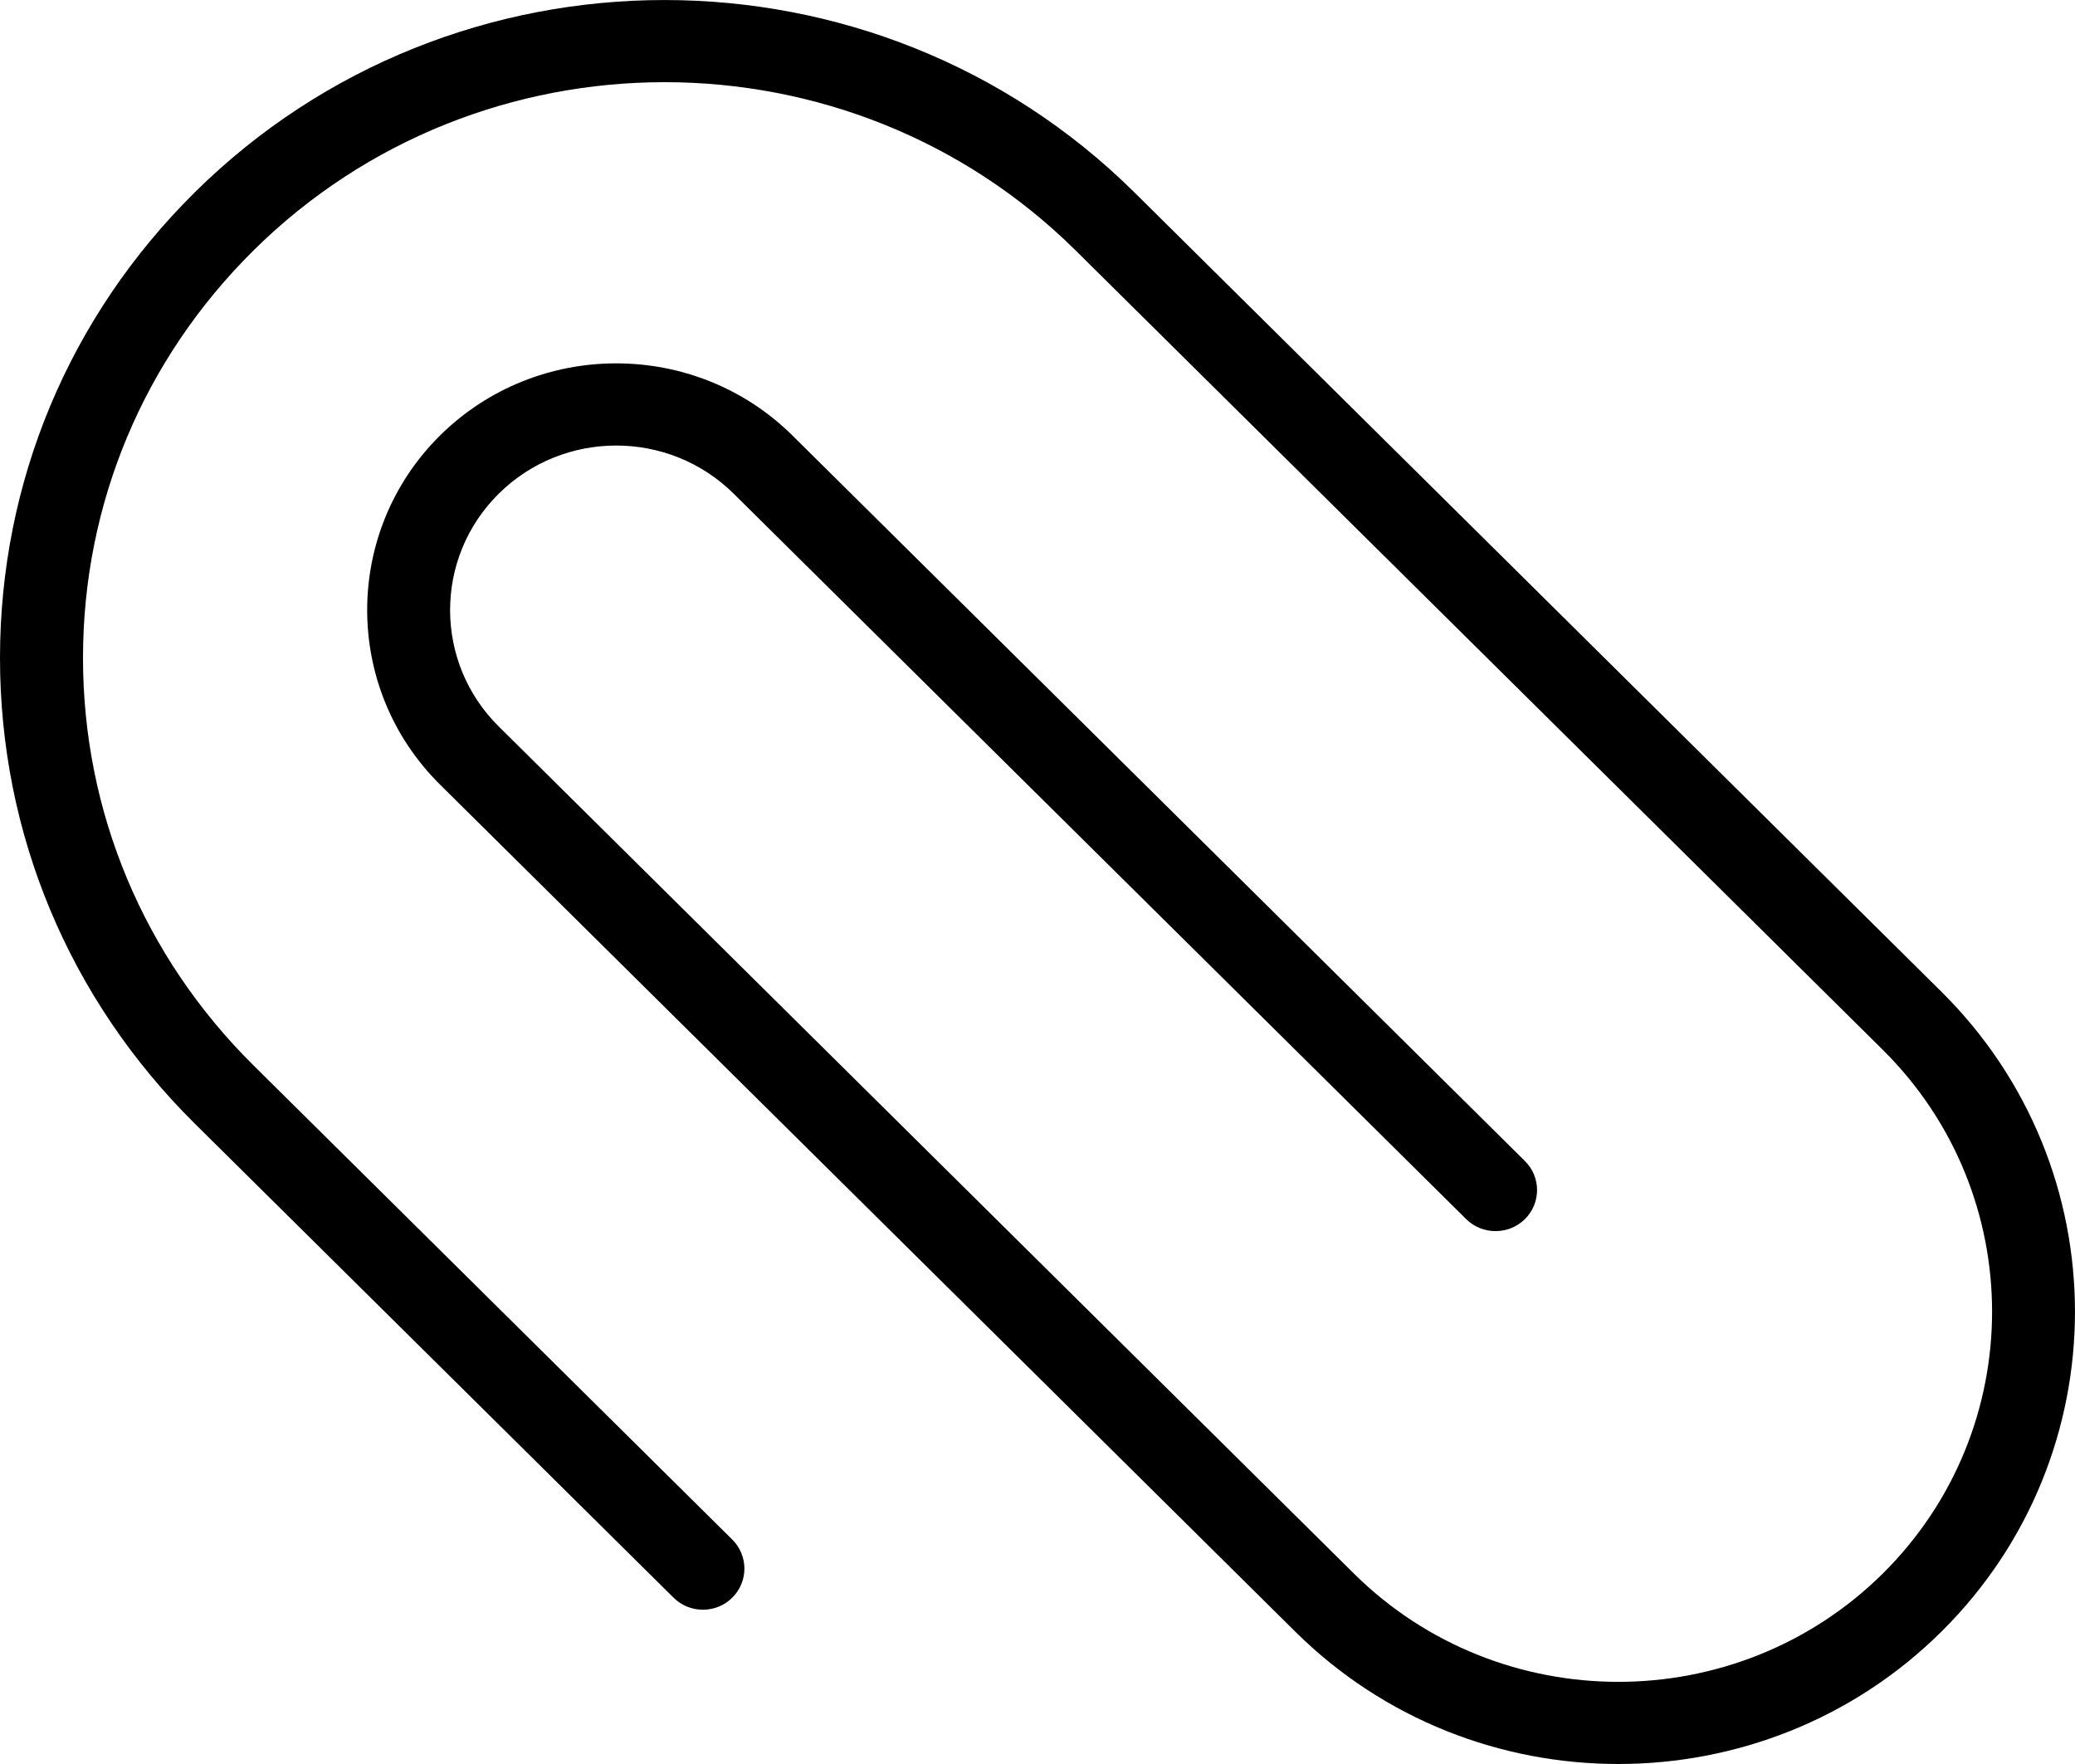 <svg width="20" height="17" viewBox="0 0 20 17" fill="none" xmlns="http://www.w3.org/2000/svg">
<path d="M6.492 15.397C6.648 15.552 6.902 15.552 7.058 15.397C7.214 15.242 7.214 14.992 7.058 14.837L2.442 10.266C1.384 9.218 0.8 7.823 0.8 6.341C0.8 4.858 1.383 3.464 2.442 2.415C4.628 0.251 8.184 0.251 10.369 2.415L18.147 10.117C19.552 11.509 19.552 13.773 18.147 15.165C16.741 16.556 14.455 16.556 13.05 15.165L4.807 7.001C4.182 6.383 4.182 5.376 4.807 4.758C5.432 4.139 6.447 4.139 7.072 4.758L14.132 11.749C14.288 11.903 14.541 11.903 14.698 11.749C14.854 11.594 14.854 11.343 14.698 11.189L7.638 4.197C6.701 3.27 5.178 3.27 4.241 4.197C3.305 5.125 3.305 6.634 4.241 7.561L12.485 15.725C13.343 16.575 14.47 17 15.598 17C16.726 17 17.854 16.575 18.712 15.725C20.429 14.024 20.429 11.258 18.712 9.557L10.935 1.855C8.437 -0.618 4.373 -0.618 1.876 1.855C0.666 3.053 0 4.646 0 6.341C0 8.035 0.666 9.628 1.876 10.827L6.492 15.397Z" fill="black"/>
</svg>
